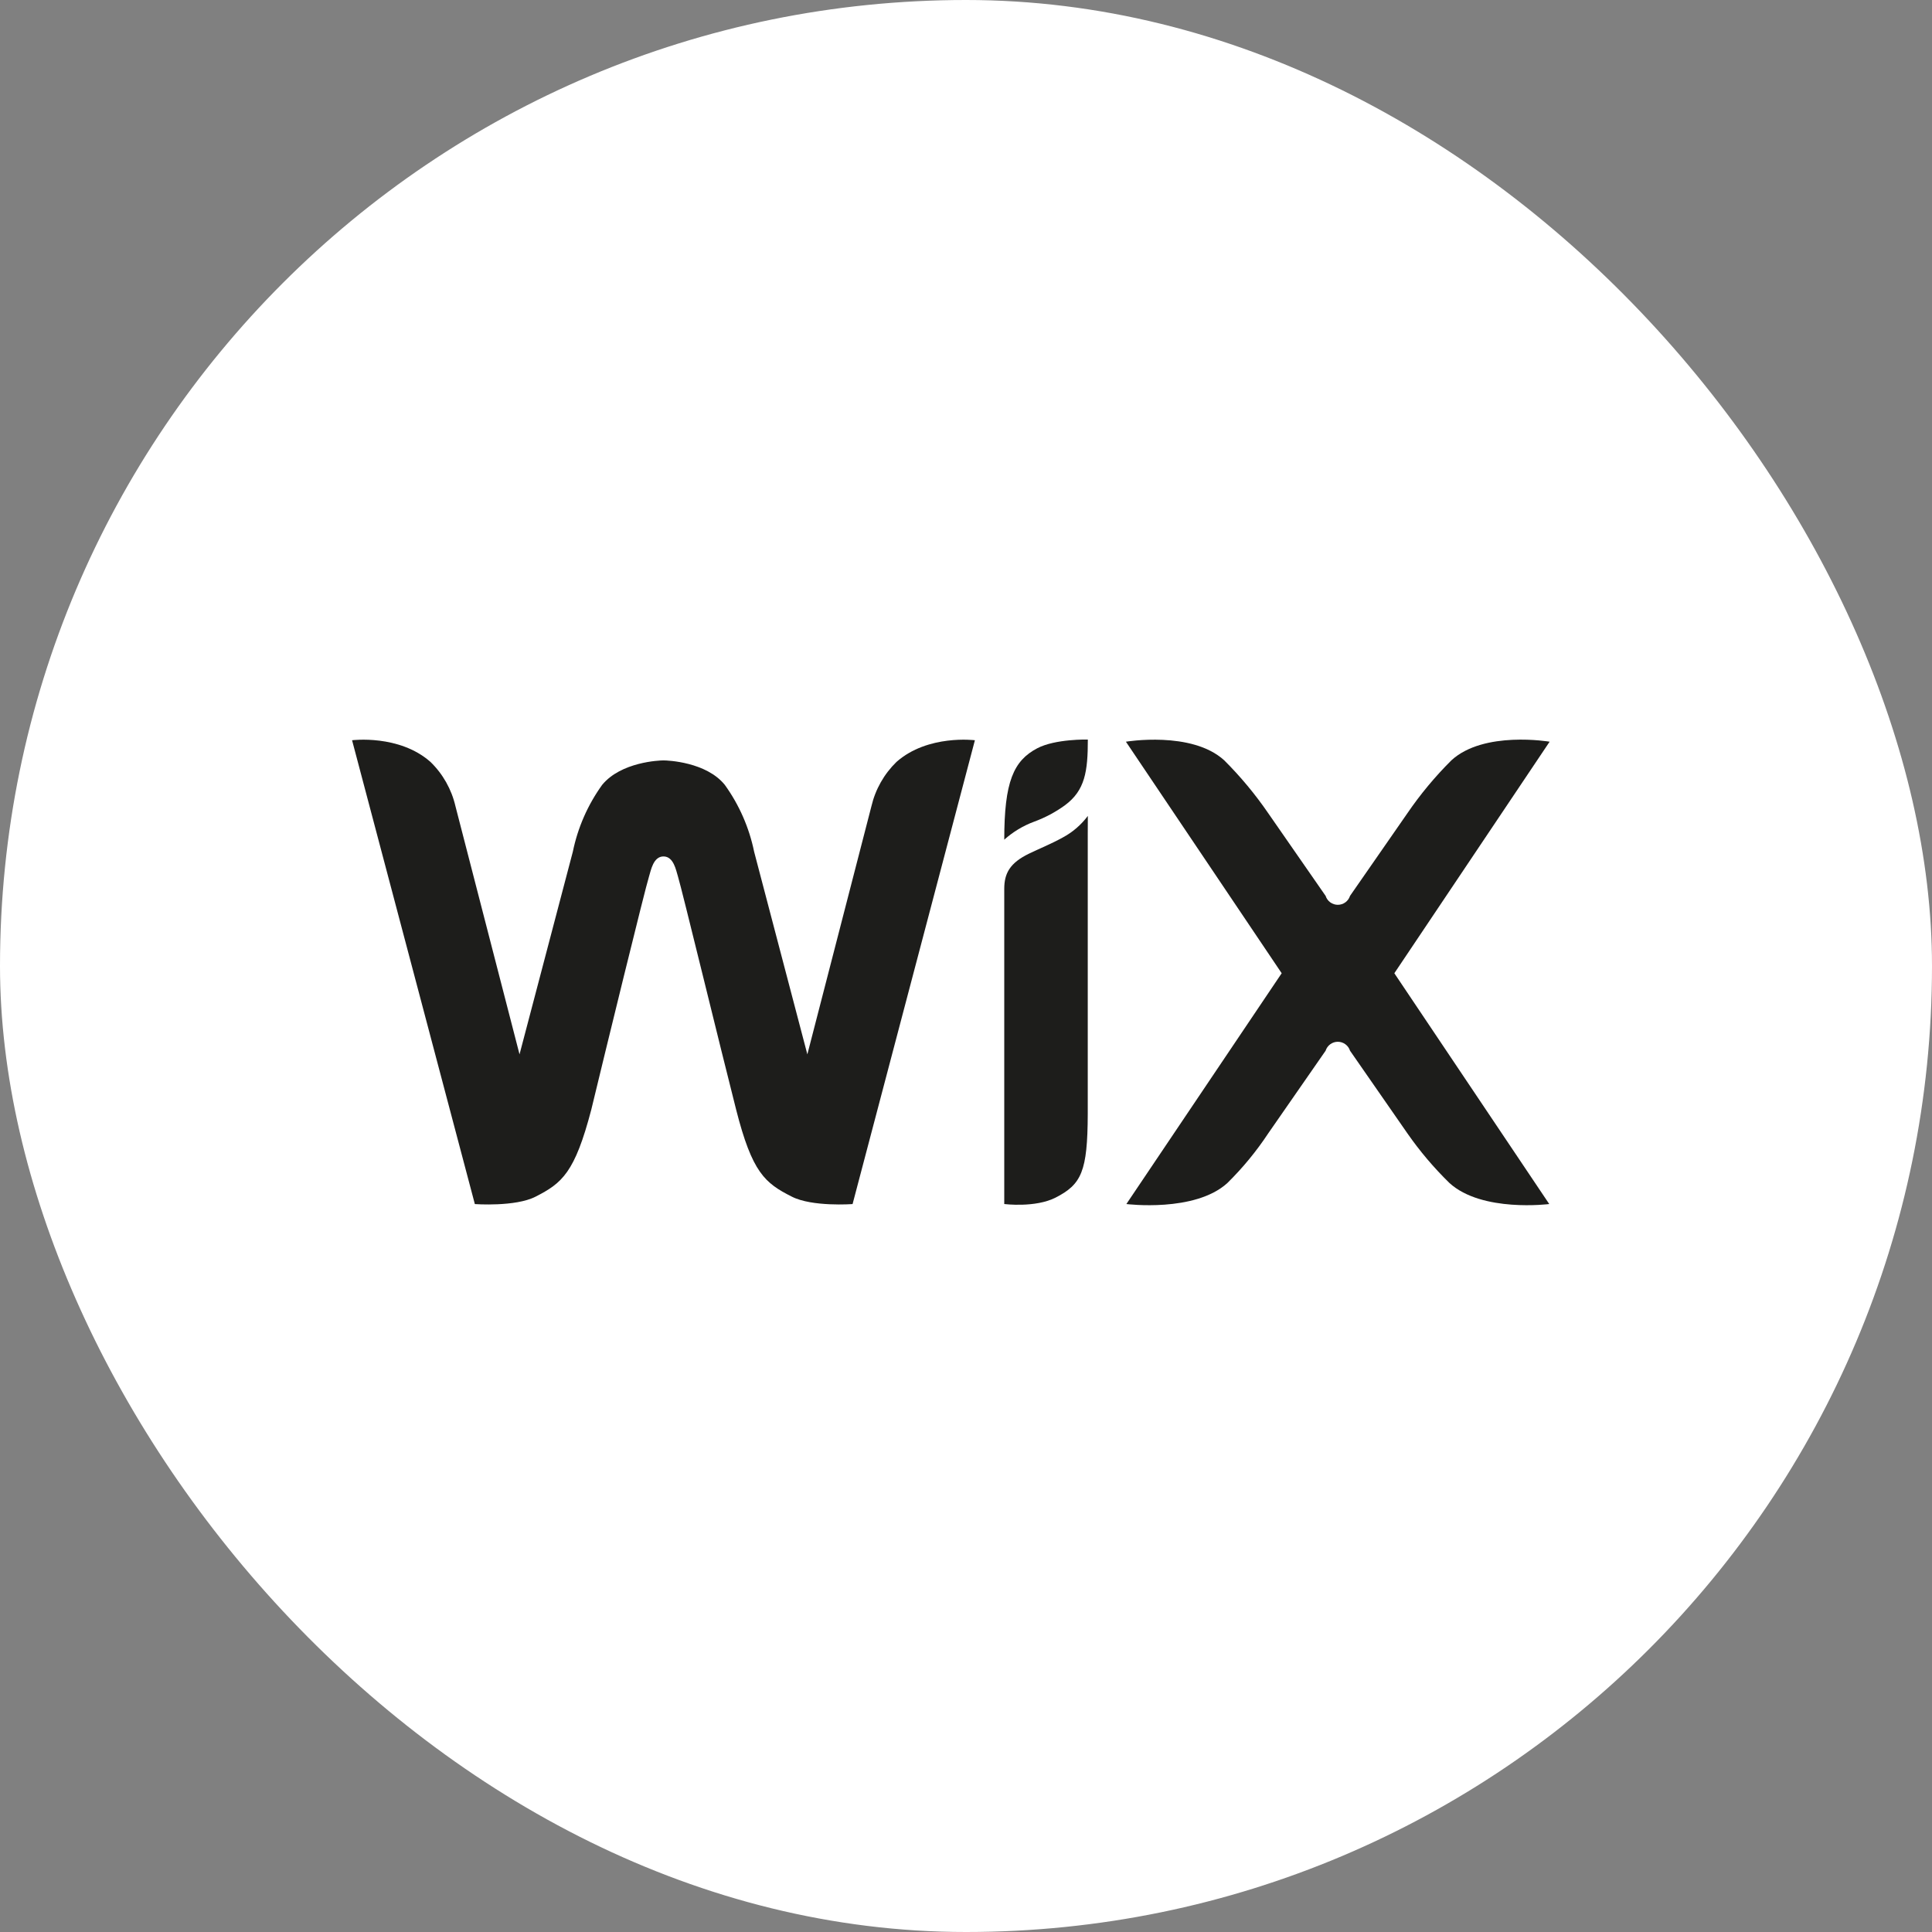 <svg width="96" height="96" viewBox="0 0 96 96" fill="none" xmlns="http://www.w3.org/2000/svg">
<rect x="0" y="0" width="96" height="96" fill="#808080" stroke="none"/>
<rect width="96" height="96" rx="48" fill="white"/>
<path d="M51.539 37.182C50.362 37.801 49.901 38.844 49.901 41.723C50.335 41.334 50.839 41.03 51.387 40.828C51.933 40.628 52.449 40.353 52.919 40.011C53.916 39.273 54.054 38.331 54.054 36.748C54.054 36.748 52.444 36.707 51.539 37.182V37.182Z" fill="#1D1D1B"/>
<path d="M44.547 37.858C43.93 38.458 43.498 39.221 43.301 40.059L40.117 52.39L37.472 42.32C37.226 41.122 36.729 39.99 36.014 38.998C35.091 37.858 33.171 37.784 32.968 37.784C32.765 37.784 30.859 37.858 29.922 38.998C29.207 39.99 28.71 41.122 28.464 42.32L25.815 52.39L22.631 40.059C22.437 39.221 22.006 38.457 21.389 37.858C19.829 36.482 17.494 36.782 17.494 36.782L23.595 59.83C23.595 59.83 25.607 59.977 26.613 59.461C27.933 58.787 28.561 58.27 29.382 55.132C30.056 52.335 32.064 44.12 32.253 43.539C32.345 43.248 32.461 42.556 32.968 42.556C33.476 42.556 33.591 43.248 33.684 43.539C33.868 44.125 35.862 52.335 36.577 55.132C37.376 58.27 38.008 58.787 39.346 59.461C40.352 59.977 42.364 59.83 42.364 59.83L48.442 36.782C48.442 36.782 46.107 36.482 44.547 37.858Z" fill="#1D1D1B"/>
<path d="M54.054 40.542C53.721 40.988 53.294 41.355 52.803 41.617C52.245 41.926 51.71 42.139 51.133 42.416C50.182 42.877 49.901 43.394 49.901 44.165V59.828C49.901 59.828 51.442 60.022 52.448 59.51C53.74 58.85 54.04 58.213 54.05 55.356V41.396L54.054 40.542Z" fill="#1D1D1B"/>
<path d="M69.284 48.36L77 36.855C77 36.855 73.737 36.296 72.122 37.778C71.31 38.585 70.576 39.467 69.93 40.413L67.082 44.516C67.041 44.644 66.96 44.757 66.851 44.837C66.742 44.916 66.611 44.959 66.475 44.959C66.34 44.959 66.209 44.916 66.1 44.837C65.99 44.757 65.91 44.644 65.869 44.516L63.021 40.413C62.373 39.468 61.64 38.586 60.829 37.778C59.214 36.305 55.946 36.855 55.946 36.855L63.686 48.36L55.969 59.828C55.969 59.828 59.371 60.257 60.986 58.785C61.749 58.034 62.431 57.205 63.021 56.312L65.869 52.209C65.91 52.08 65.99 51.968 66.1 51.888C66.209 51.808 66.34 51.765 66.475 51.765C66.611 51.765 66.742 51.808 66.851 51.888C66.96 51.968 67.041 52.08 67.082 52.209L69.93 56.312C70.548 57.2 71.25 58.029 72.025 58.785C73.64 60.257 76.981 59.828 76.981 59.828L69.284 48.36Z" fill="#1D1D1B"/>
</svg>
